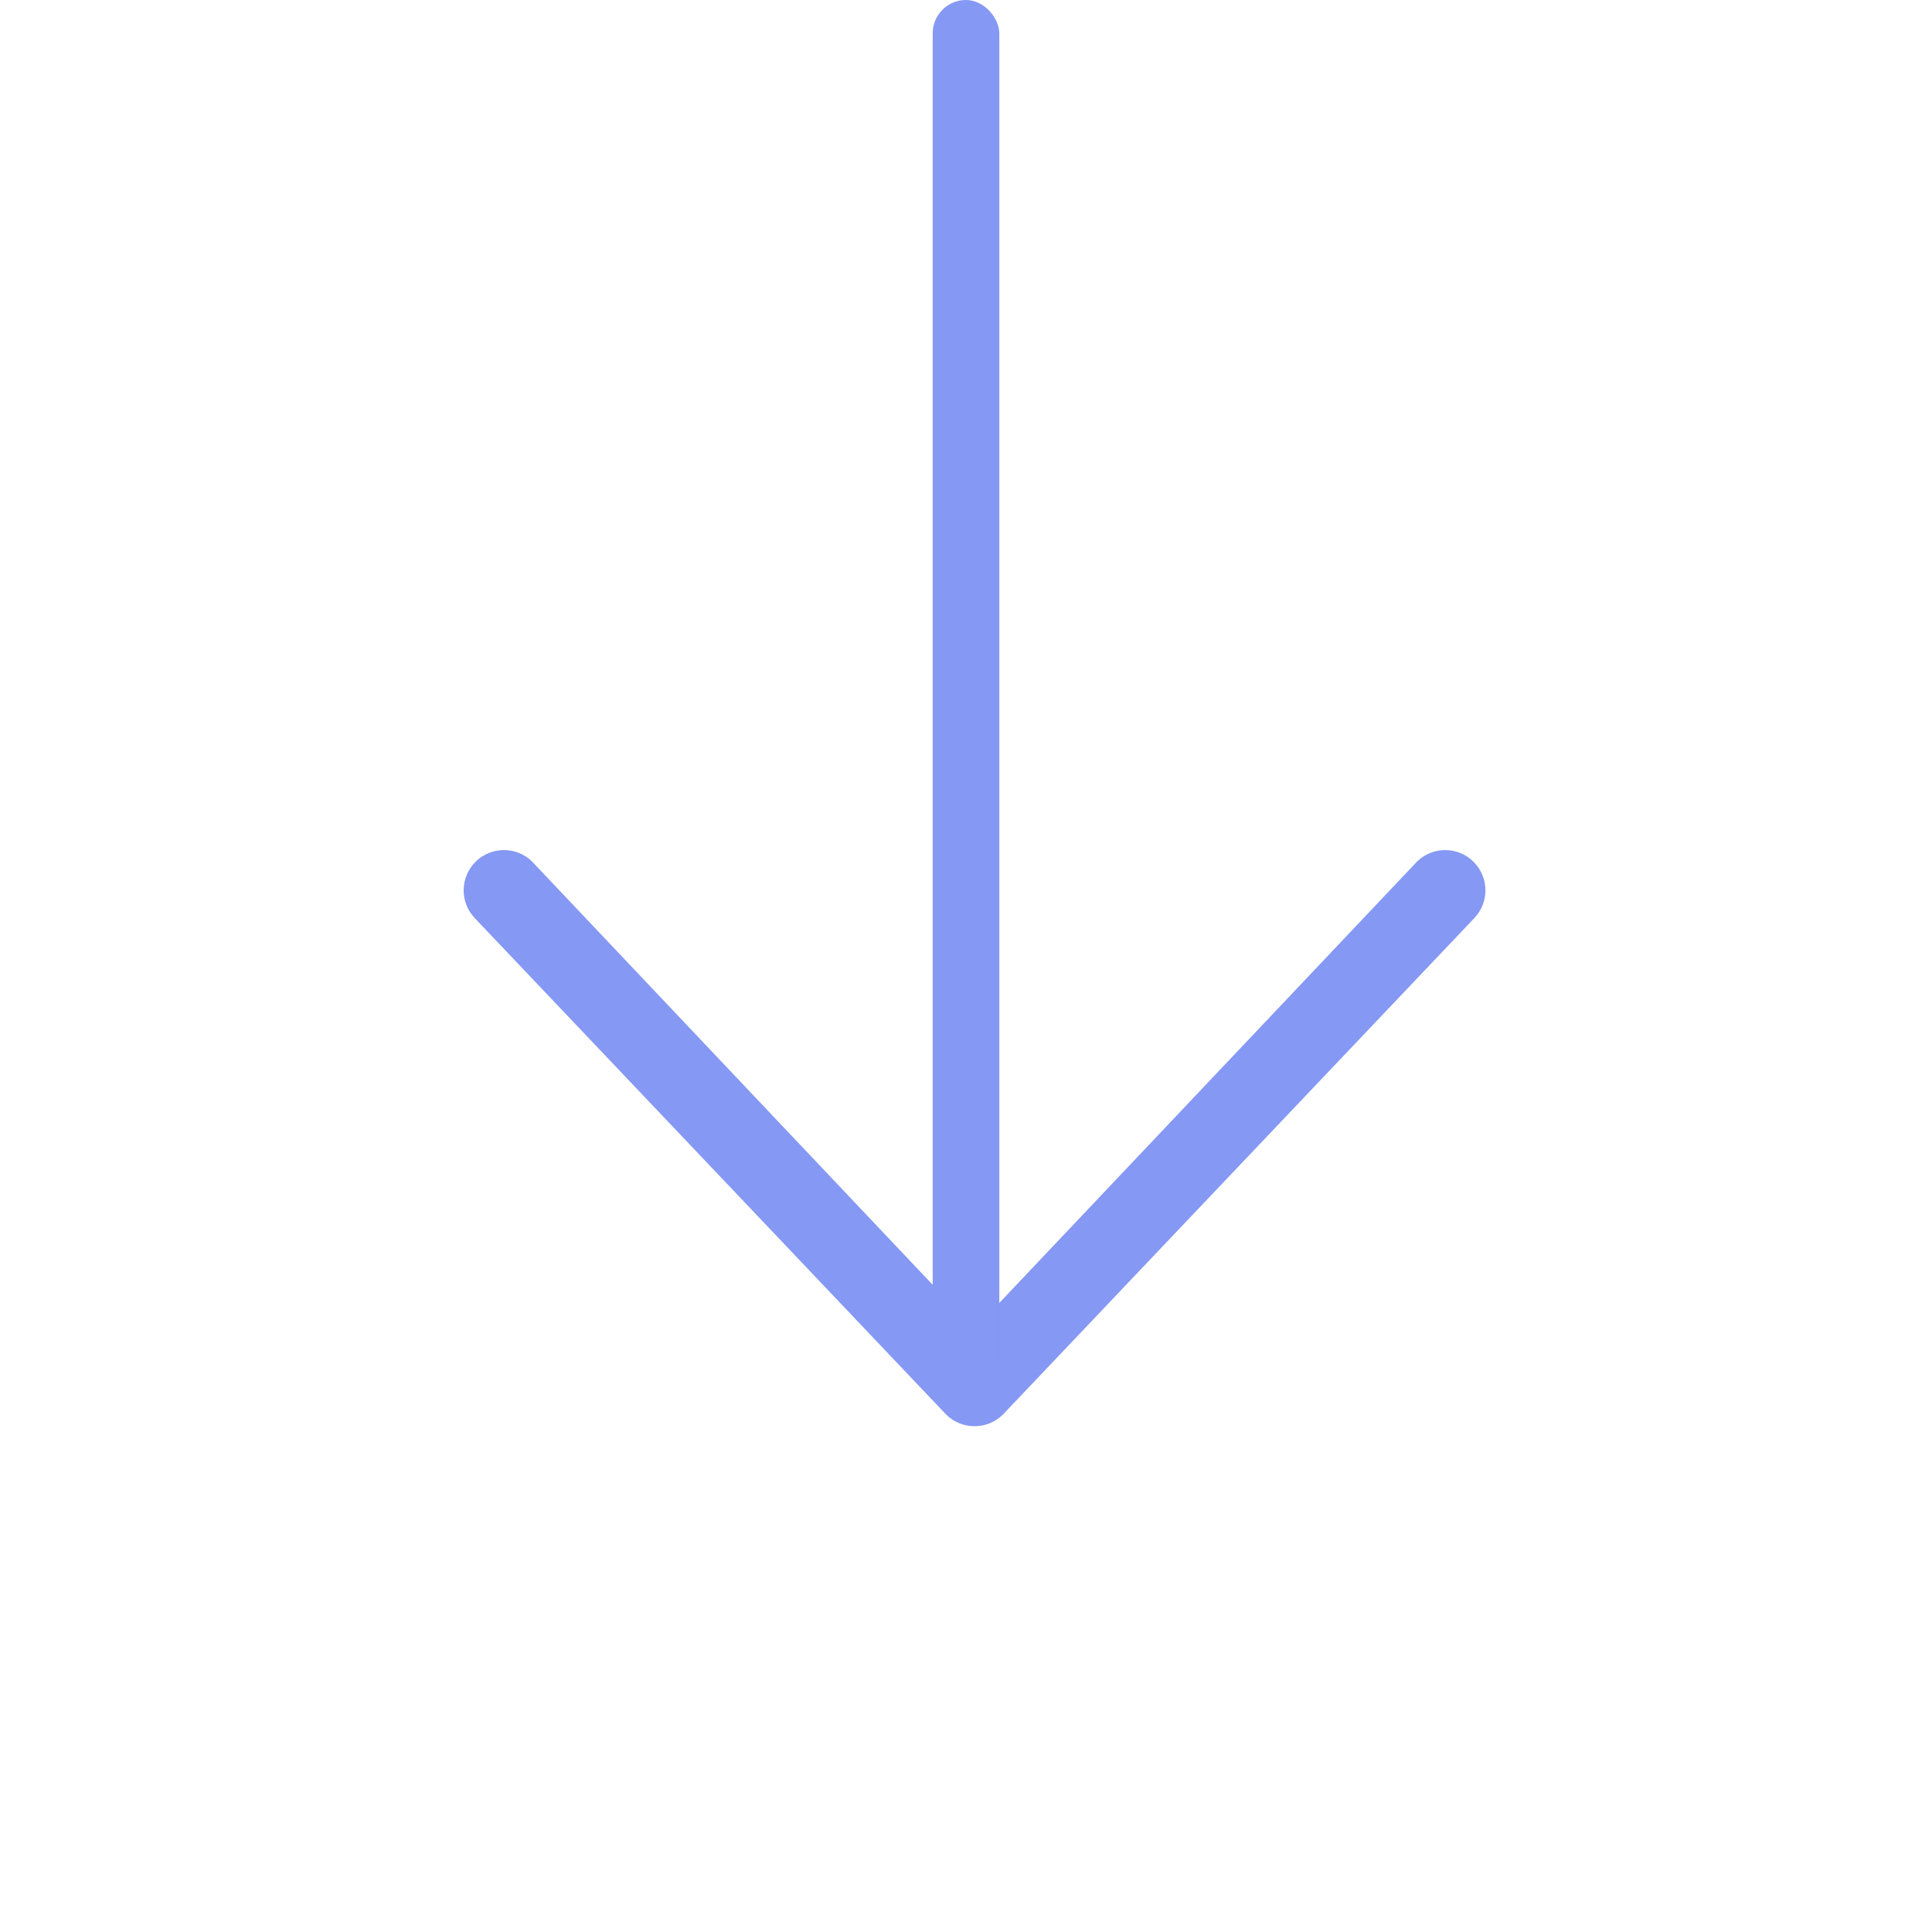 <svg width="25" height="25" viewBox="0 0 25 25" fill="none" xmlns="http://www.w3.org/2000/svg">
<path d="M12.611 18.455C12.473 18.456 12.34 18.401 12.242 18.303L6.146 11.883C5.946 11.676 5.952 11.346 6.159 11.146C6.361 10.951 6.681 10.951 6.883 11.146L12.611 17.198L18.339 11.146C18.546 10.946 18.875 10.952 19.075 11.159C19.27 11.361 19.27 11.681 19.075 11.883L12.979 18.303C12.881 18.401 12.749 18.455 12.611 18.455Z" fill="#8598F3"/>
<rect x="12.069" width="0.862" height="18.103" rx="0.431" fill="#8598F3"/>
</svg>
